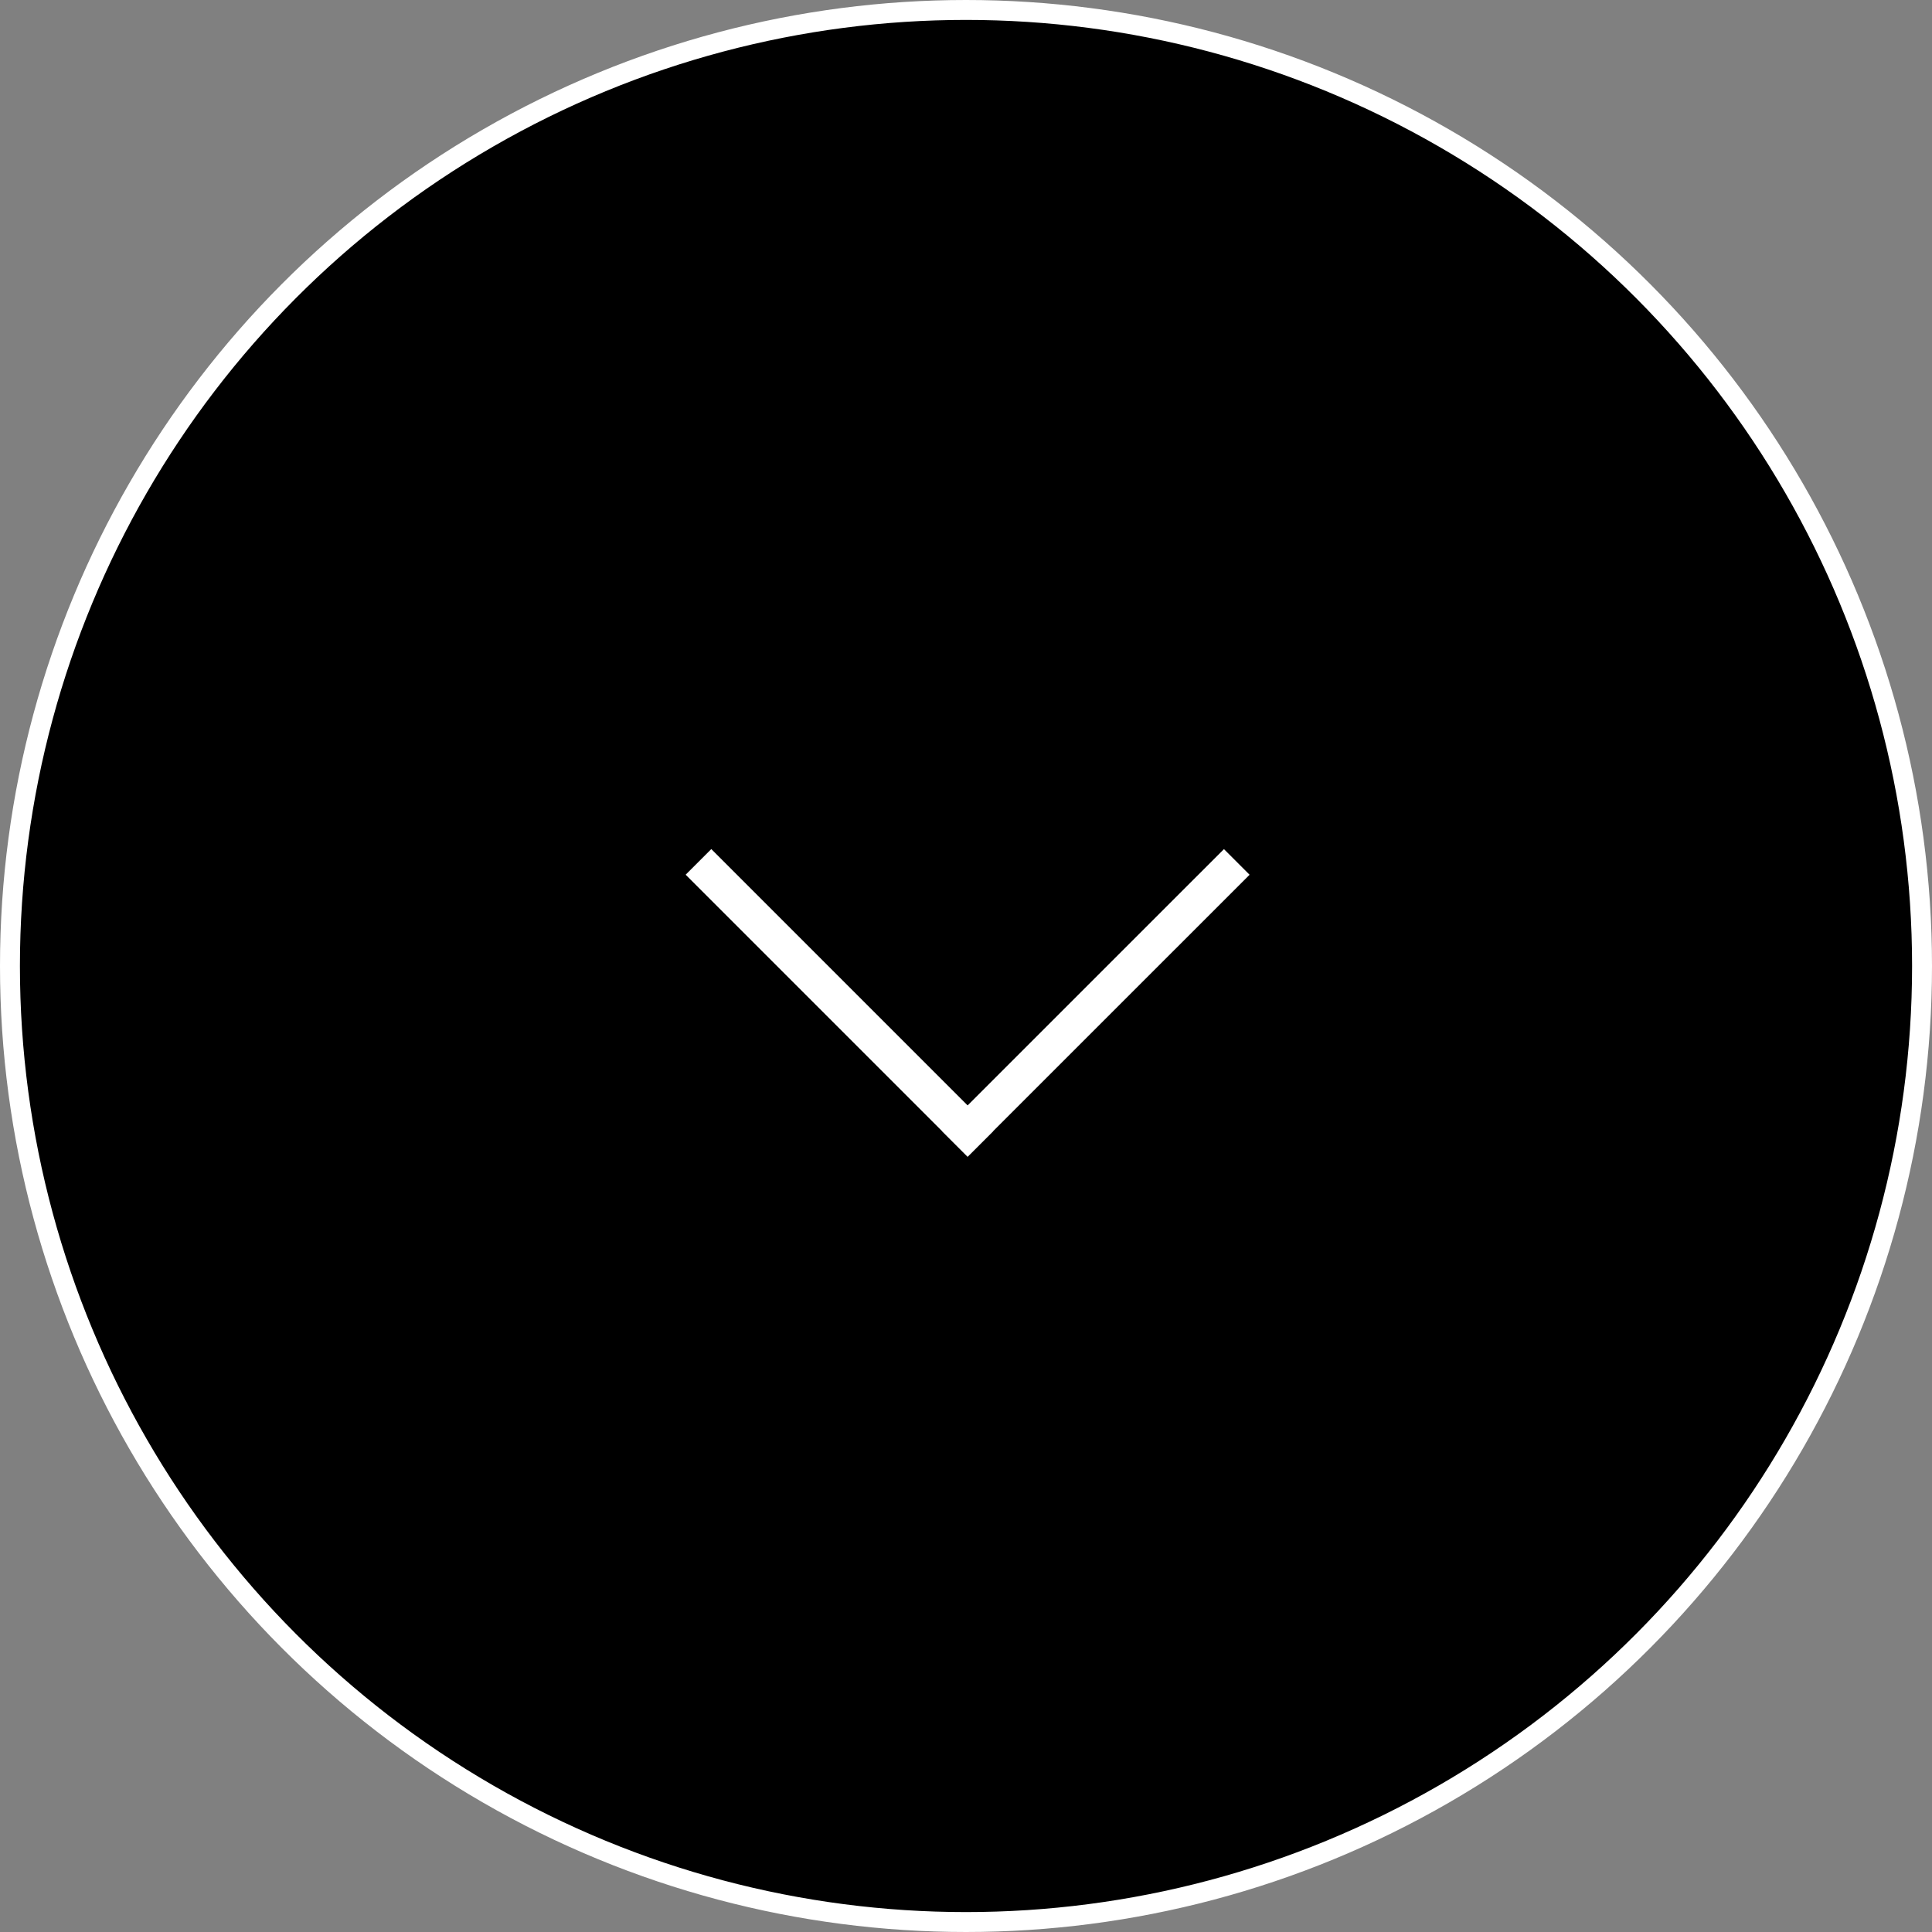 <svg width="97" height="97" viewbox="0 0 97 97" fill="currentColor" xmlns="http://www.w3.org/2000/svg">
<rect width="100%" height="100%" fill="#808080" stroke="none"/>
<circle cx="48.5" cy="48.5" r="48" stroke="white"/>
<rect x="34.425" y="43.916" width="1.82" height="20.02" transform="rotate(-44.998 34.425 43.916)" fill="white"/>
<rect x="48.581" y="58.074" width="1.82" height="20.02" transform="rotate(-134.997 48.581 58.074)" fill="white"/>
</svg>
